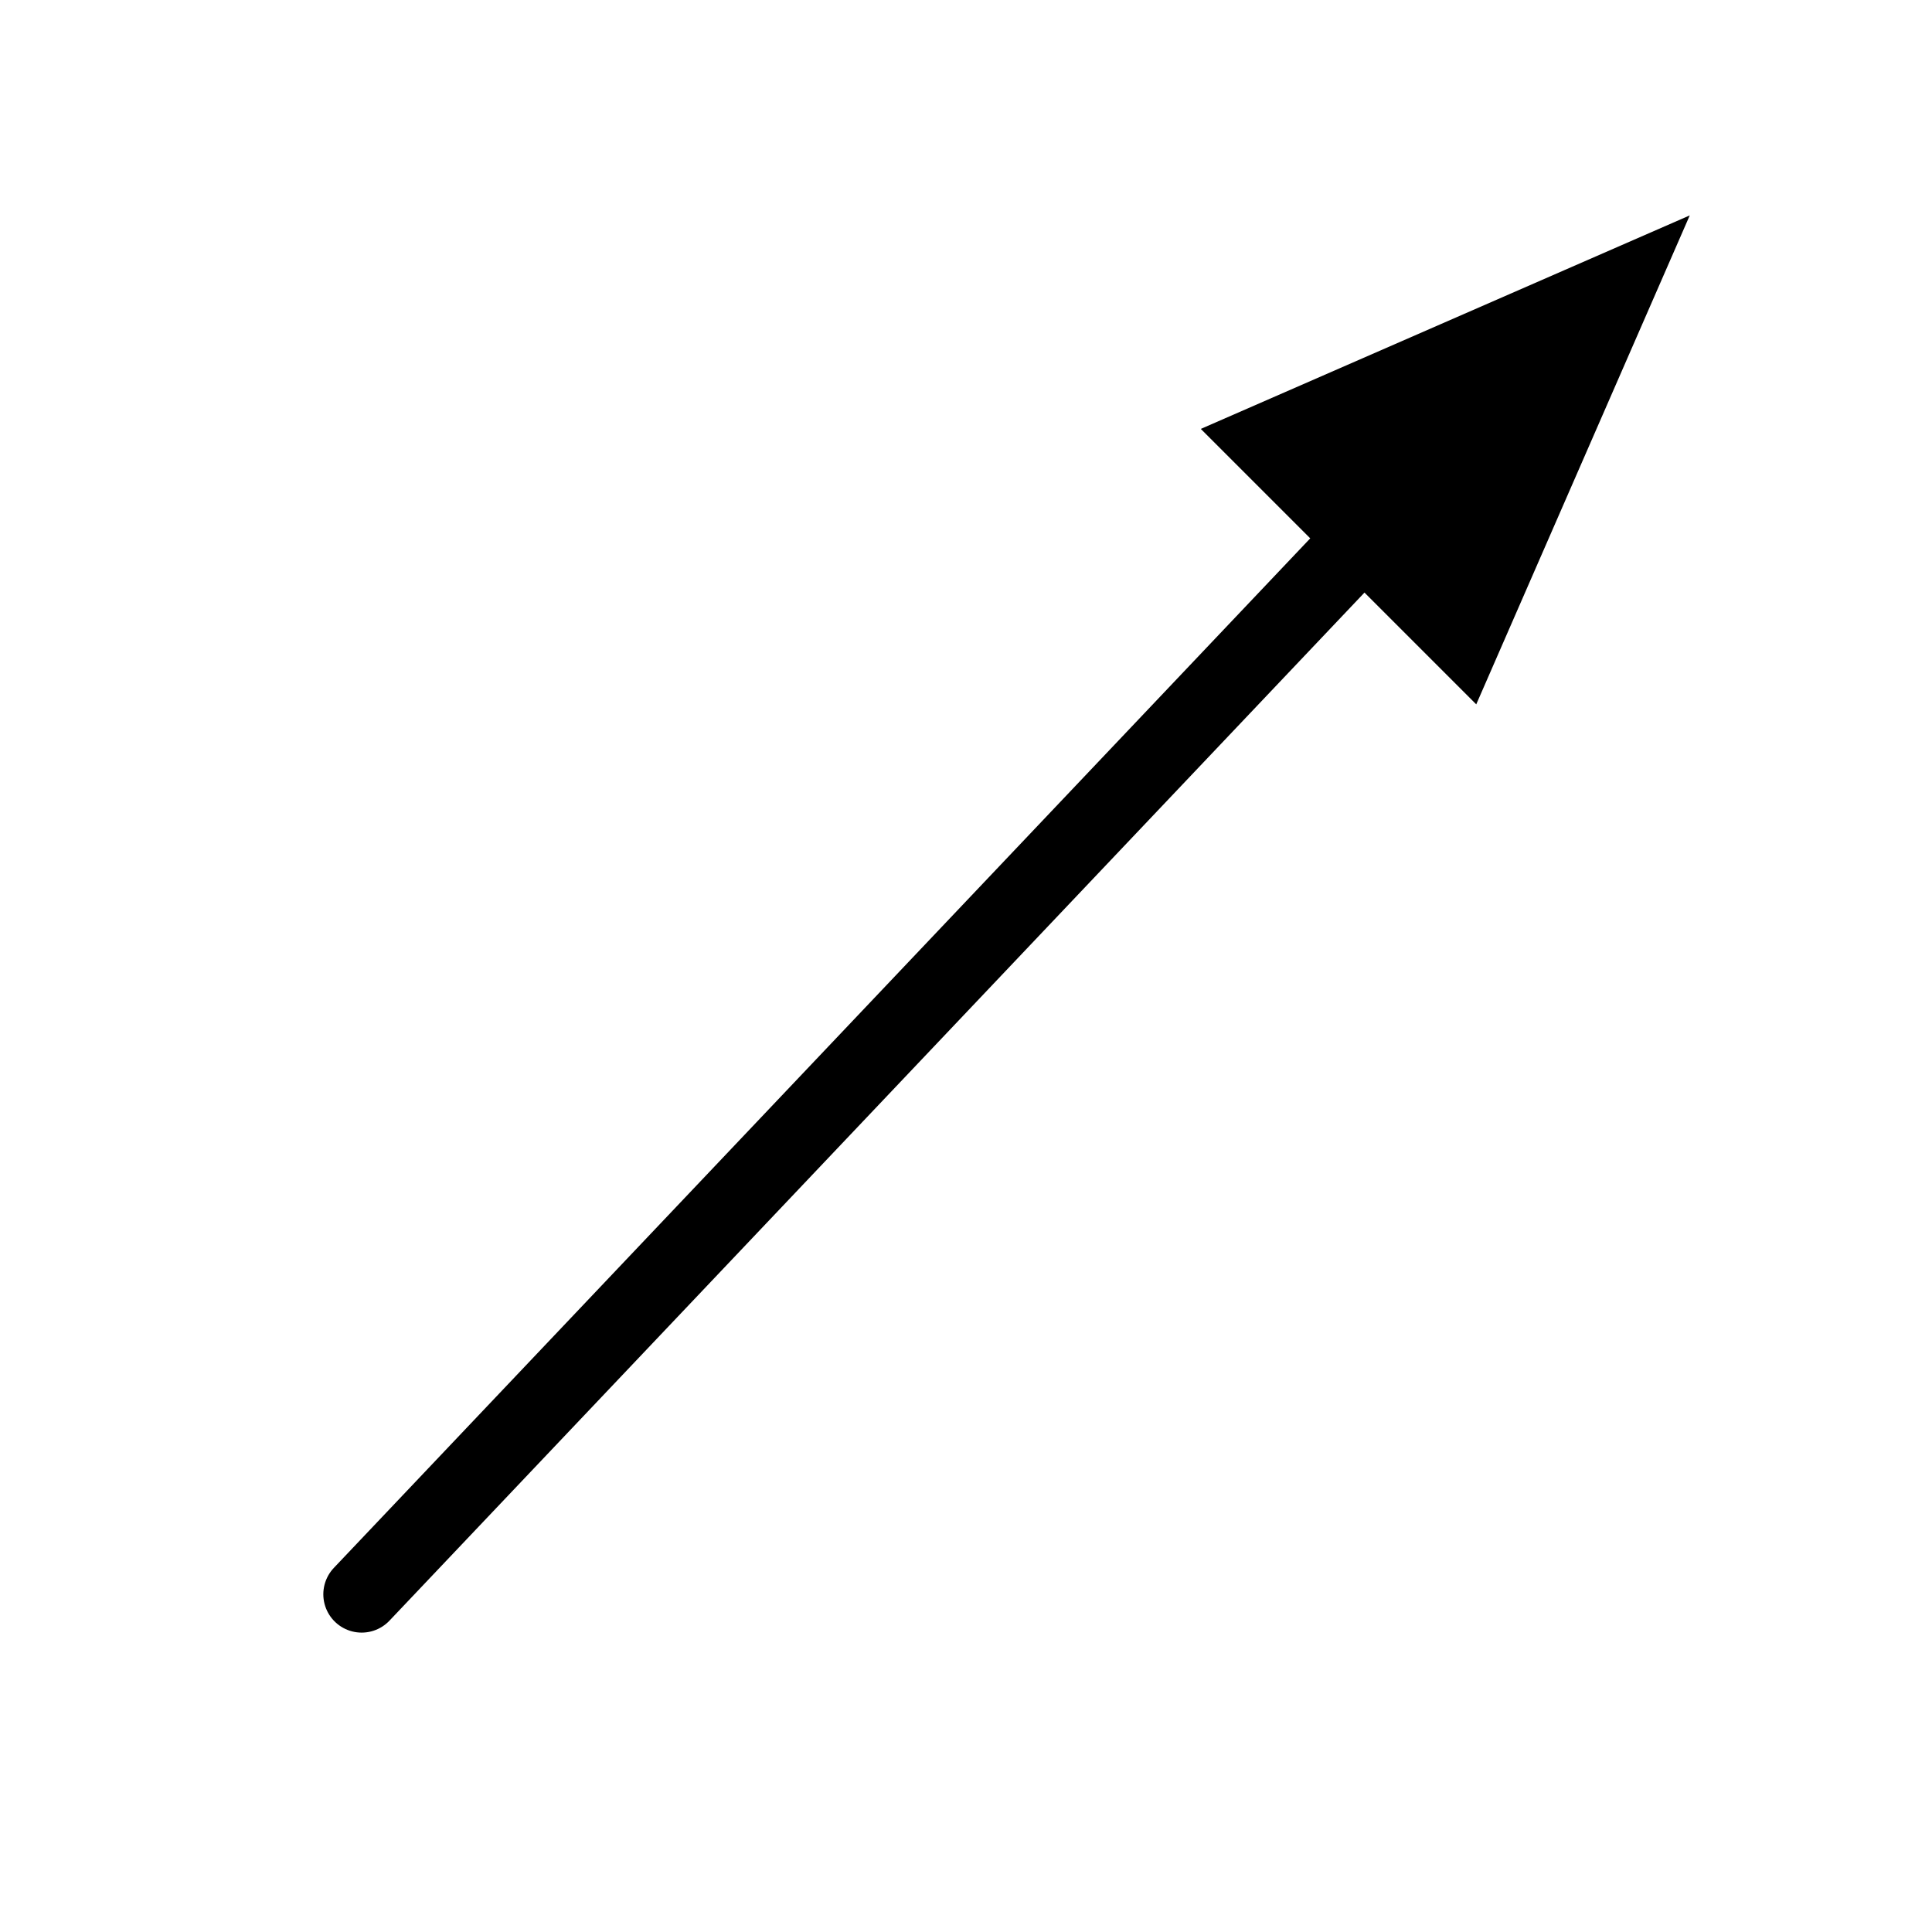 <?xml version="1.0" encoding="UTF-8" standalone="no"?>
<!-- Created with Inkscape (http://www.inkscape.org/) -->

<svg
   xmlns:dc="http://purl.org/dc/elements/1.1/"
   xmlns:cc="http://creativecommons.org/ns#"
   xmlns:rdf="http://www.w3.org/1999/02/22-rdf-syntax-ns#"
   xmlns:svg="http://www.w3.org/2000/svg"
   xmlns="http://www.w3.org/2000/svg"
   xmlns:sodipodi="http://sodipodi.sourceforge.net/DTD/sodipodi-0.dtd"
   xmlns:inkscape="http://www.inkscape.org/namespaces/inkscape"
   width="100mm"
   height="100mm"
   viewBox="0 0 354.331 354.331"
   id="svg2"
   version="1.1"
   inkscape:version="0.92.4 (5da689c313, 2019-01-14)"
   sodipodi:docname="arrow.svg">
  <defs
     id="defs4" />
  <sodipodi:namedview
     id="base"
     pagecolor="#ffffff"
     bordercolor="#666666"
     borderopacity="1.0"
     inkscape:pageopacity="0.0"
     inkscape:pageshadow="2"
     inkscape:zoom="1.4"
     inkscape:cx="91.614466"
     inkscape:cy="285.44967"
     inkscape:document-units="px"
     inkscape:current-layer="layer1"
     showgrid="false"
     inkscape:window-width="1920"
     inkscape:window-height="1017"
     inkscape:window-x="-8"
     inkscape:window-y="-8"
     inkscape:window-maximized="1" />
  <g
     inkscape:label="Layer 1"
     inkscape:groupmode="layer"
     id="layer1"
     transform="translate(0,-698.032)">
    <path
       style="fill:none;stroke:#000000;stroke-width:14.062;stroke-linecap:round;stroke-linejoin:miter;stroke-miterlimit:4;stroke-dasharray:none;stroke-opacity:1"
       d="M 66.328,990.423 273.178,772.315"
       id="path4483"
       inkscape:connector-curvature="0"
       sodipodi:nodetypes="cc" />
    <path
       sodipodi:type="star"
       style="fill:#000000;fill-opacity:1;fill-rule:nonzero;stroke:#000000;stroke-width:9.583;stroke-linecap:round;stroke-linejoin:miter;stroke-miterlimit:4;stroke-dasharray:none;stroke-dashoffset:0;stroke-opacity:1"
       id="path816"
       sodipodi:sides="3"
       sodipodi:cx="270.36093"
       sodipodi:cy="773.9201"
       sodipodi:r1="31.669897"
       sodipodi:r2="15.834948"
       sodipodi:arg1="0.52359878"
       sodipodi:arg2="1.5707963"
       inkscape:flatsided="true"
       inkscape:rounded="0"
       inkscape:randomized="0"
       d="m 297.788,789.755 -54.854,0 27.427,-47.505 z"
       inkscape:transform-center-y="1.4585155"
       inkscape:transform-center-x="1.4585123"
       transform="matrix(0.707,0.707,-1.041,1.041,881.464,-216.316)" />
  </g>
</svg>
